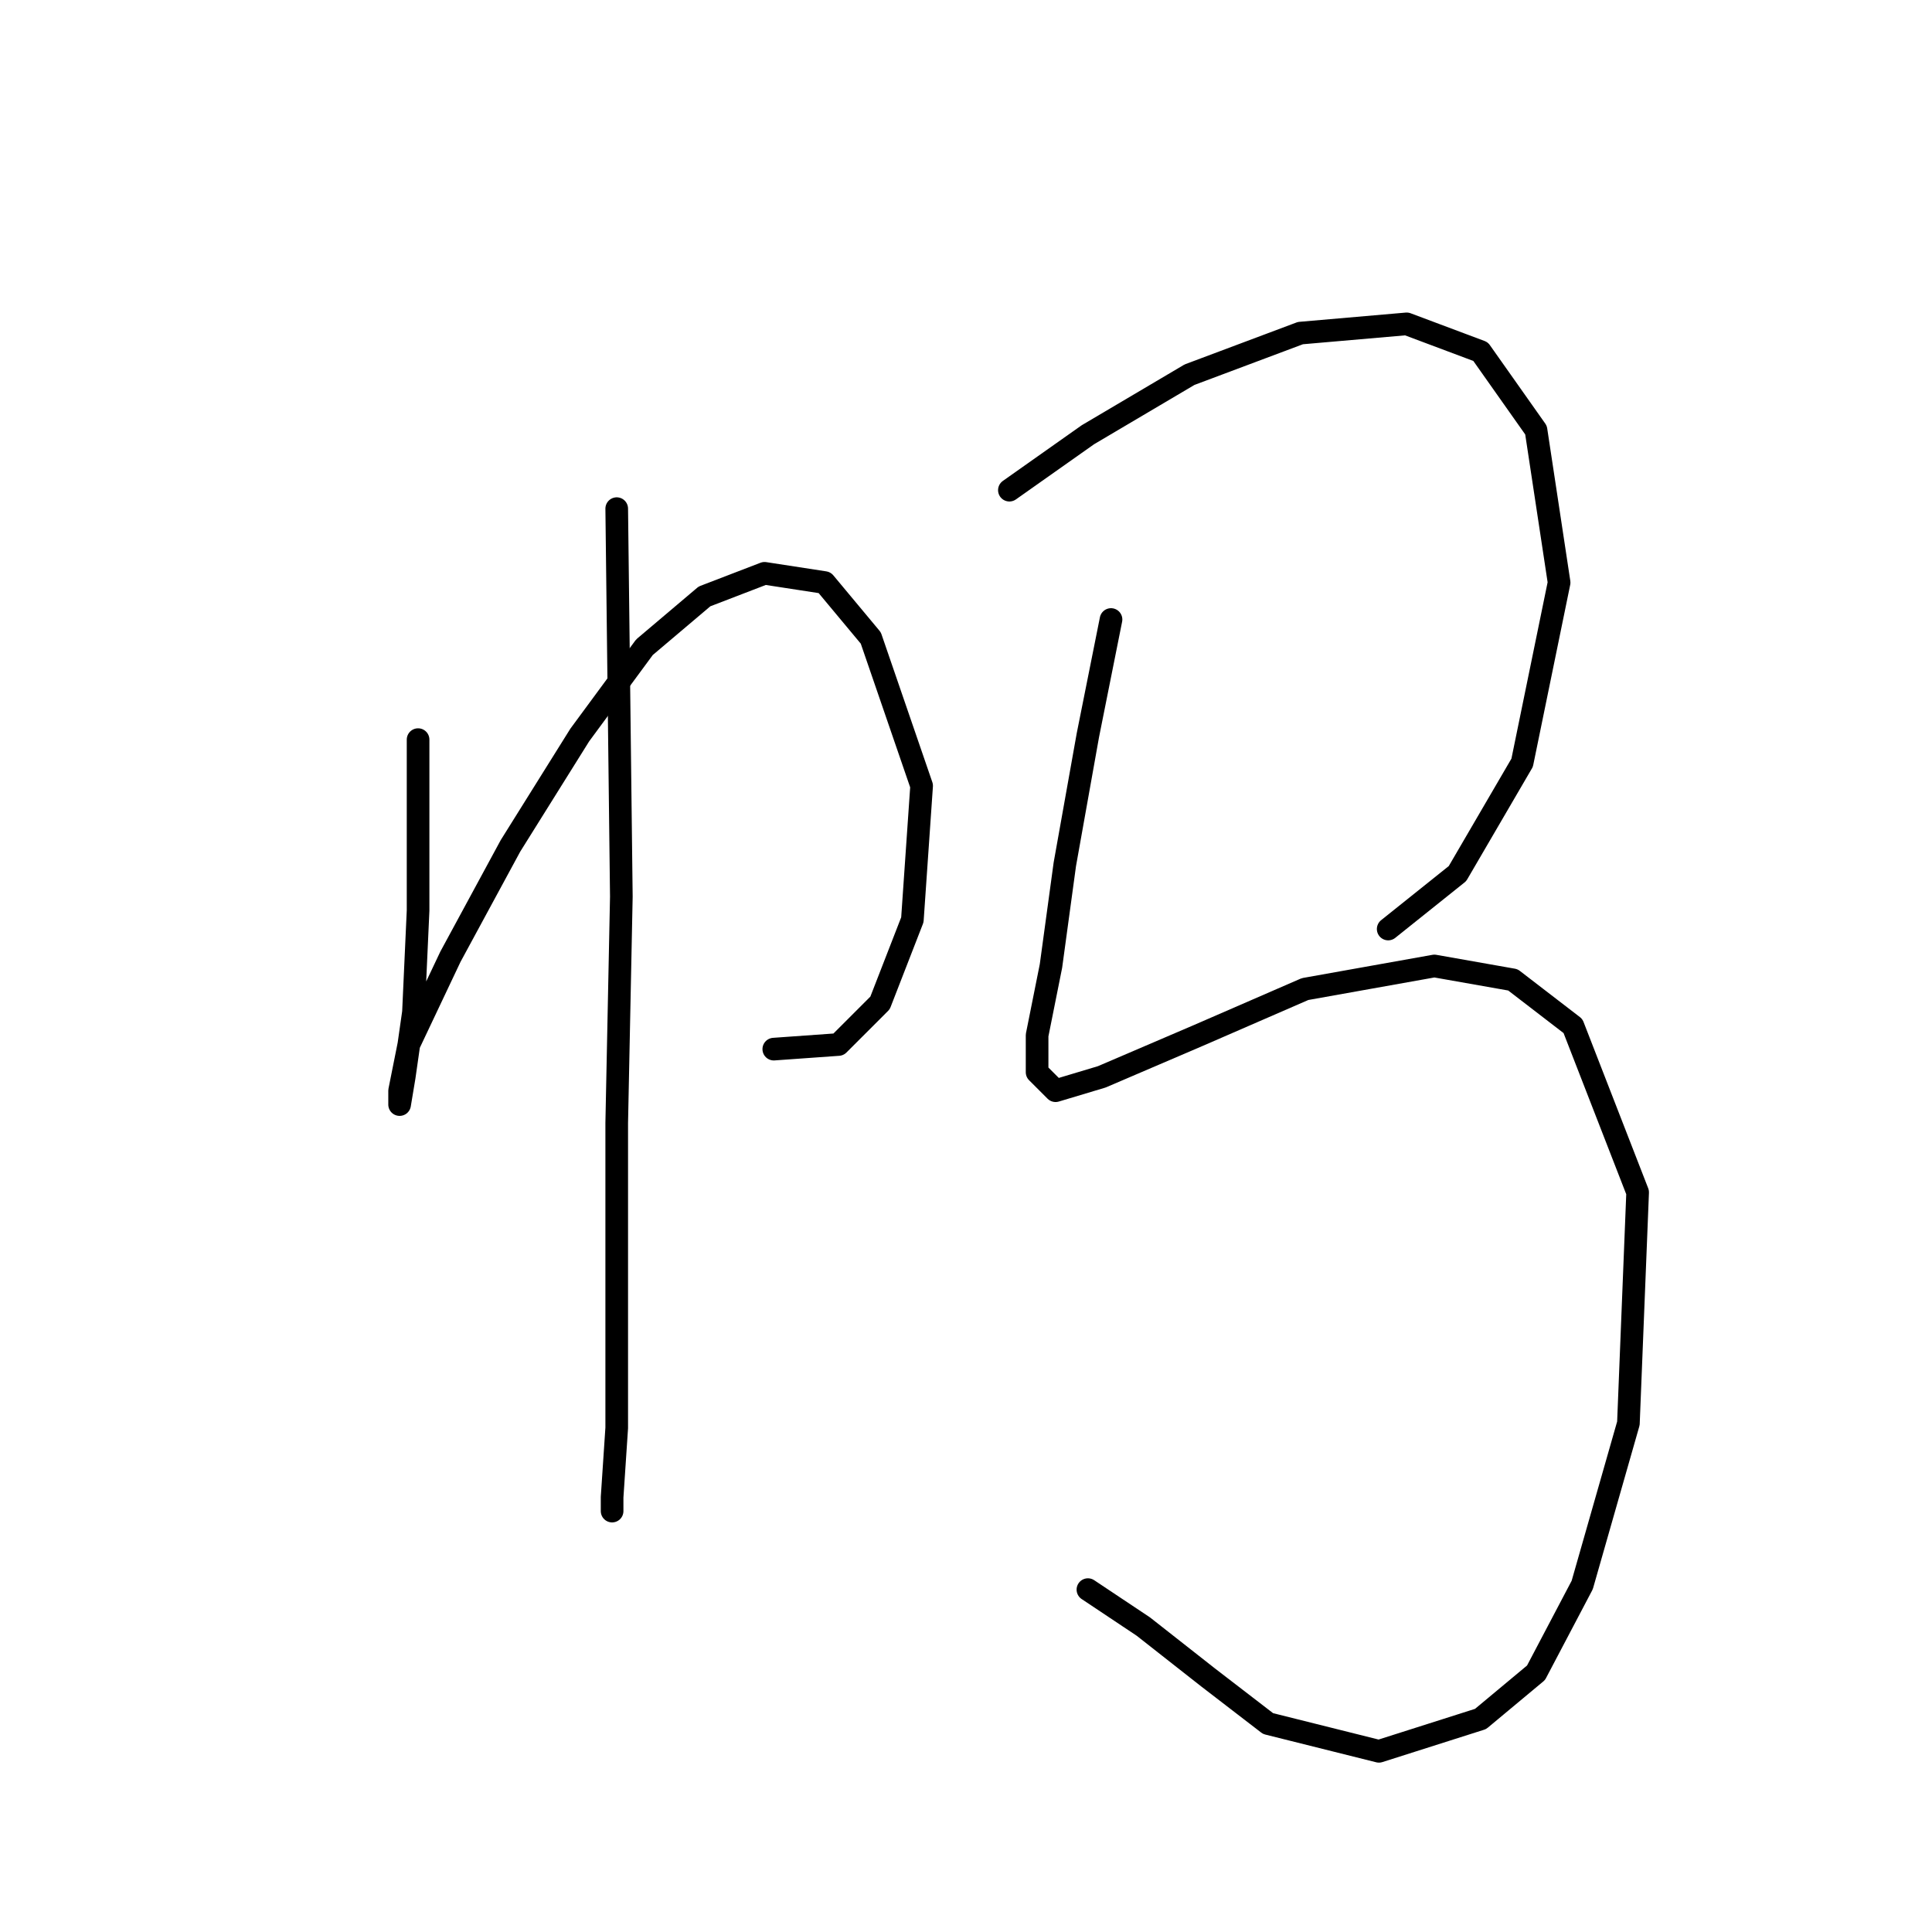 <?xml version="1.0" standalone="no"?>
    <svg width="256" height="256" xmlns="http://www.w3.org/2000/svg" version="1.1">
    <polyline stroke="black" stroke-width="3" stroke-linecap="round" fill="transparent" stroke-linejoin="round" points="55.398 98.004 55.398 120.652 54.786 134.119 53.562 142.688 52.95 146.361 52.95 144.524 54.174 138.403 59.683 126.773 67.64 112.082 76.822 97.392 85.392 85.762 93.349 79.028 101.307 75.968 109.264 77.192 115.385 84.537 122.119 104.125 120.894 121.876 116.61 132.894 111.1 138.403 102.531 139.015 102.531 139.015 " />
        <polyline stroke="black" stroke-width="3" stroke-linecap="round" fill="transparent" stroke-linejoin="round" points="81.719 67.398 82.331 118.816 81.719 148.809 81.719 173.906 81.719 189.209 81.107 198.39 81.107 200.227 81.107 200.227 " />
        <polyline stroke="black" stroke-width="3" stroke-linecap="round" fill="transparent" stroke-linejoin="round" points="133.749 64.95 144.155 57.604 157.621 49.647 172.312 44.138 186.39 42.914 196.184 46.586 203.53 56.992 206.59 77.192 201.693 101.064 193.124 115.755 183.942 123.1 183.942 123.1 " />
        <polyline stroke="black" stroke-width="3" stroke-linecap="round" fill="transparent" stroke-linejoin="round" points="147.215 82.089 144.155 97.392 141.094 114.531 139.258 127.997 137.421 137.179 137.421 142.076 139.87 144.524 145.991 142.688 158.845 137.179 172.924 131.058 190.063 127.997 200.469 129.834 208.427 135.955 216.996 157.991 215.772 188.597 209.651 210.021 203.53 221.651 196.184 227.772 182.718 232.057 168.027 228.384 160.07 222.263 151.5 215.53 144.155 210.633 144.155 210.633 " />
        </svg>